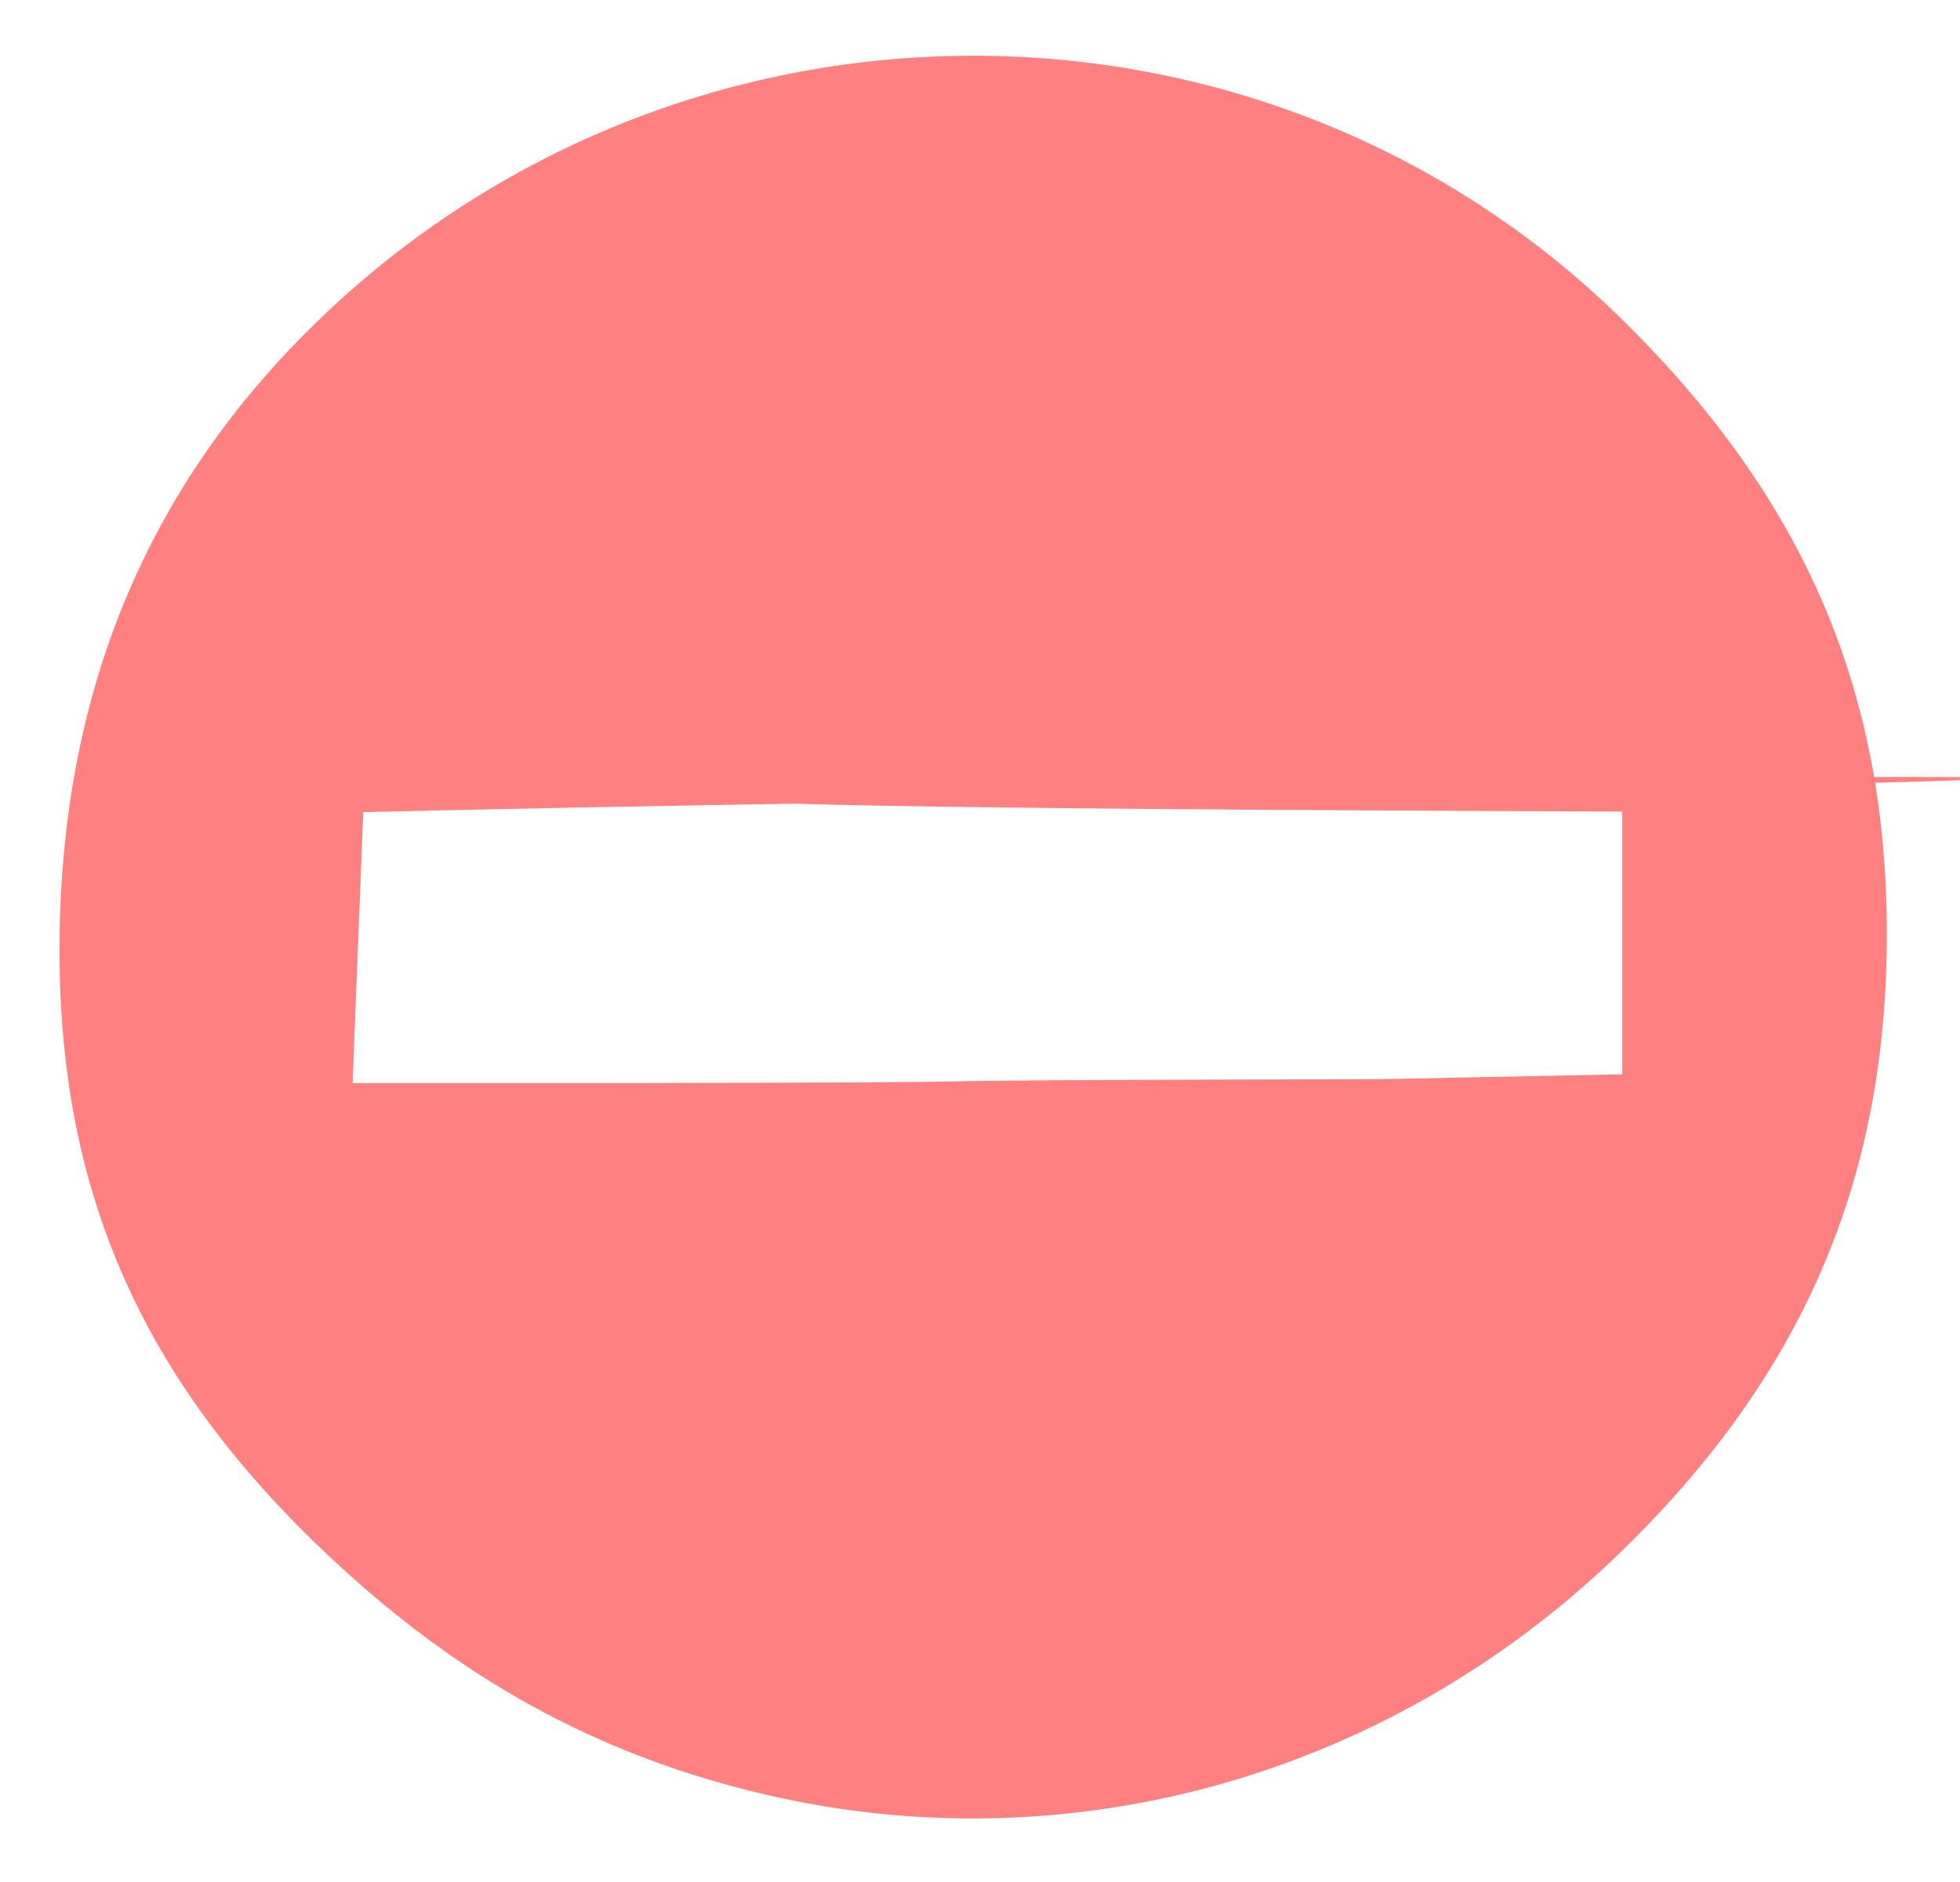 <?xml version="1.0" encoding="UTF-8" standalone="no"?>
<svg
   xmlns:dc="http://purl.org/dc/elements/1.1/"
   xmlns:cc="http://creativecommons.org/ns#"
   xmlns:rdf="http://www.w3.org/1999/02/22-rdf-syntax-ns#"
   xmlns:svg="http://www.w3.org/2000/svg"
   xmlns="http://www.w3.org/2000/svg"
   xmlns:sodipodi="http://sodipodi.sourceforge.net/DTD/sodipodi-0.dtd"
   xmlns:inkscape="http://www.inkscape.org/namespaces/inkscape"
   version="1.1"
   id="svg2"
   viewBox="0 0 396.444 380.782"
   height="107.465mm"
   width="111.885mm"
   inkscape:version="0.48.4 r9939"
   sodipodi:docname="plus-icon.svg">
  <sodipodi:namedview
     pagecolor="#ffffff"
     bordercolor="#666666"
     borderopacity="1"
     objecttolerance="10"
     gridtolerance="10"
     guidetolerance="10"
     inkscape:pageopacity="0"
     inkscape:pageshadow="2"
     inkscape:window-width="1855"
     inkscape:window-height="1056"
     id="namedview4271"
     showgrid="false"
     inkscape:zoom="1.7529963"
     inkscape:cx="151.07542"
     inkscape:cy="231.40265"
     inkscape:window-x="65"
     inkscape:window-y="24"
     inkscape:window-maximized="1"
     inkscape:current-layer="svg2" />
  <defs
     id="defs4" />
  <path
     style="fill:#ff8080;fill-opacity:1;stroke:none"
     d="M 154.67,363.017 C 122.853,355.558 96.024,341.376 70.703,318.633 30.283,282.327 12.161,243.474 12.042,192.862 11.924,143.399 27.775,102.493 59.923,69.288 133.017,-6.209 253.889,-8.293 328.133,64.664 c 36.8,36.162 53.515,74.995 53.515,124.325 0,50.245 -17.36,90.076 -54.956,126.095 -46.353,44.407 -110.649,62.323 -172.022,47.934 z m 124.668,-144.69 48.795,-0.988 0,-26.578 0,-26.578 c -602.315,-2.17 561.538,-13.79 -183.613,-1.324 -14.717,0.246 -36.723,0.671 -48.902,0.945 l -22.144,0.498 -1.078,27.405 -1.078,27.405 49.98,0 c 116.342,-0.139 22.861,-0.514 158.039,-0.784 z"
     id="path5606"
     inkscape:connector-curvature="0"
     sodipodi:nodetypes="sscsssssccccccccccc" />
</svg>

